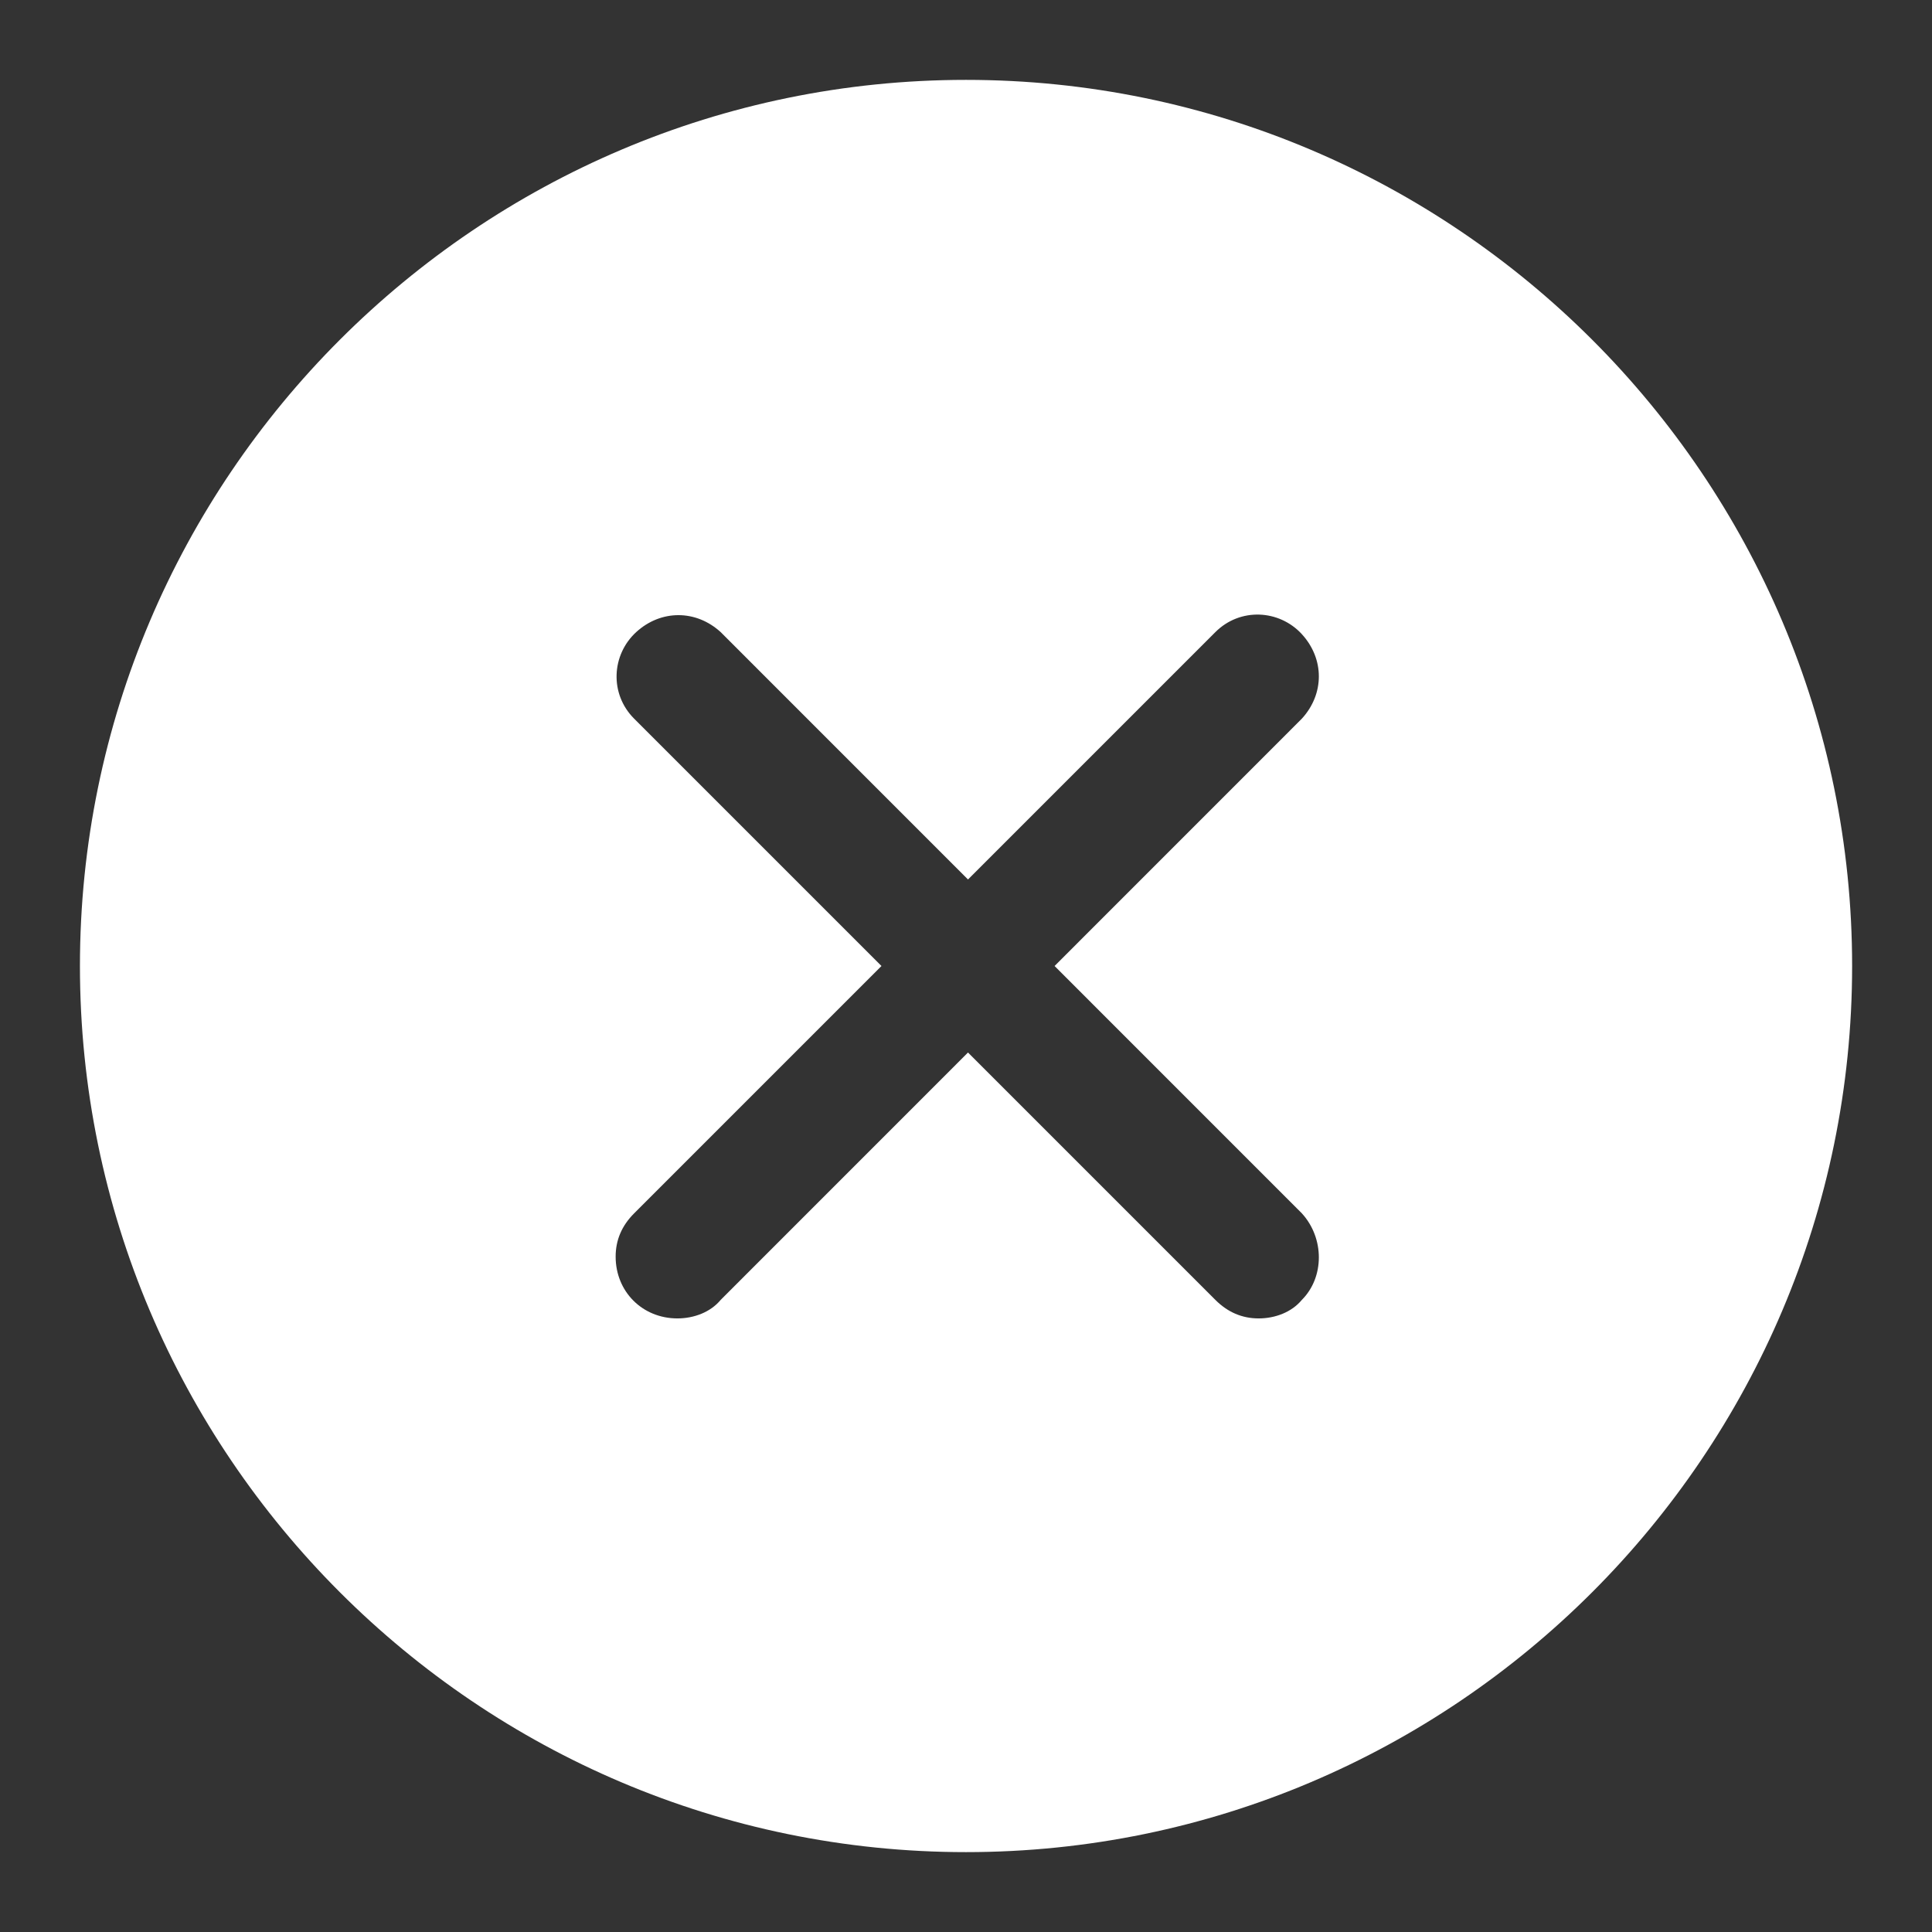<svg width="32" height="32" viewBox="0 0 32 32" fill="none" xmlns="http://www.w3.org/2000/svg">
<rect x="0" y="0" width="32" height="32" fill="#333333" stroke="none"/>
<g id="np_close_1104042_000000 1">
<path id="Vector" d="M16 1.323C7.91 1.323 1.324 7.912 1.324 16C1.324 24.09 7.912 30.677 16 30.677C24.09 30.677 30.677 24.088 30.677 16C30.677 7.91 24.09 1.323 16 1.323ZM21.563 20.097C21.938 20.507 21.938 21.155 21.563 21.53C21.393 21.735 21.12 21.837 20.847 21.837C20.573 21.837 20.335 21.735 20.13 21.53L16.033 17.433L11.937 21.53C11.767 21.735 11.493 21.837 11.22 21.837C10.64 21.837 10.197 21.393 10.197 20.814C10.197 20.54 10.298 20.302 10.503 20.097L14.6 16L10.503 11.903C10.093 11.493 10.128 10.845 10.537 10.47C10.947 10.095 11.527 10.095 11.937 10.47L16.033 14.567L20.13 10.47C20.54 10.06 21.188 10.095 21.563 10.504C21.938 10.914 21.938 11.493 21.563 11.903L17.467 16L21.563 20.097Z" fill="white"/>
</g>
</svg>
